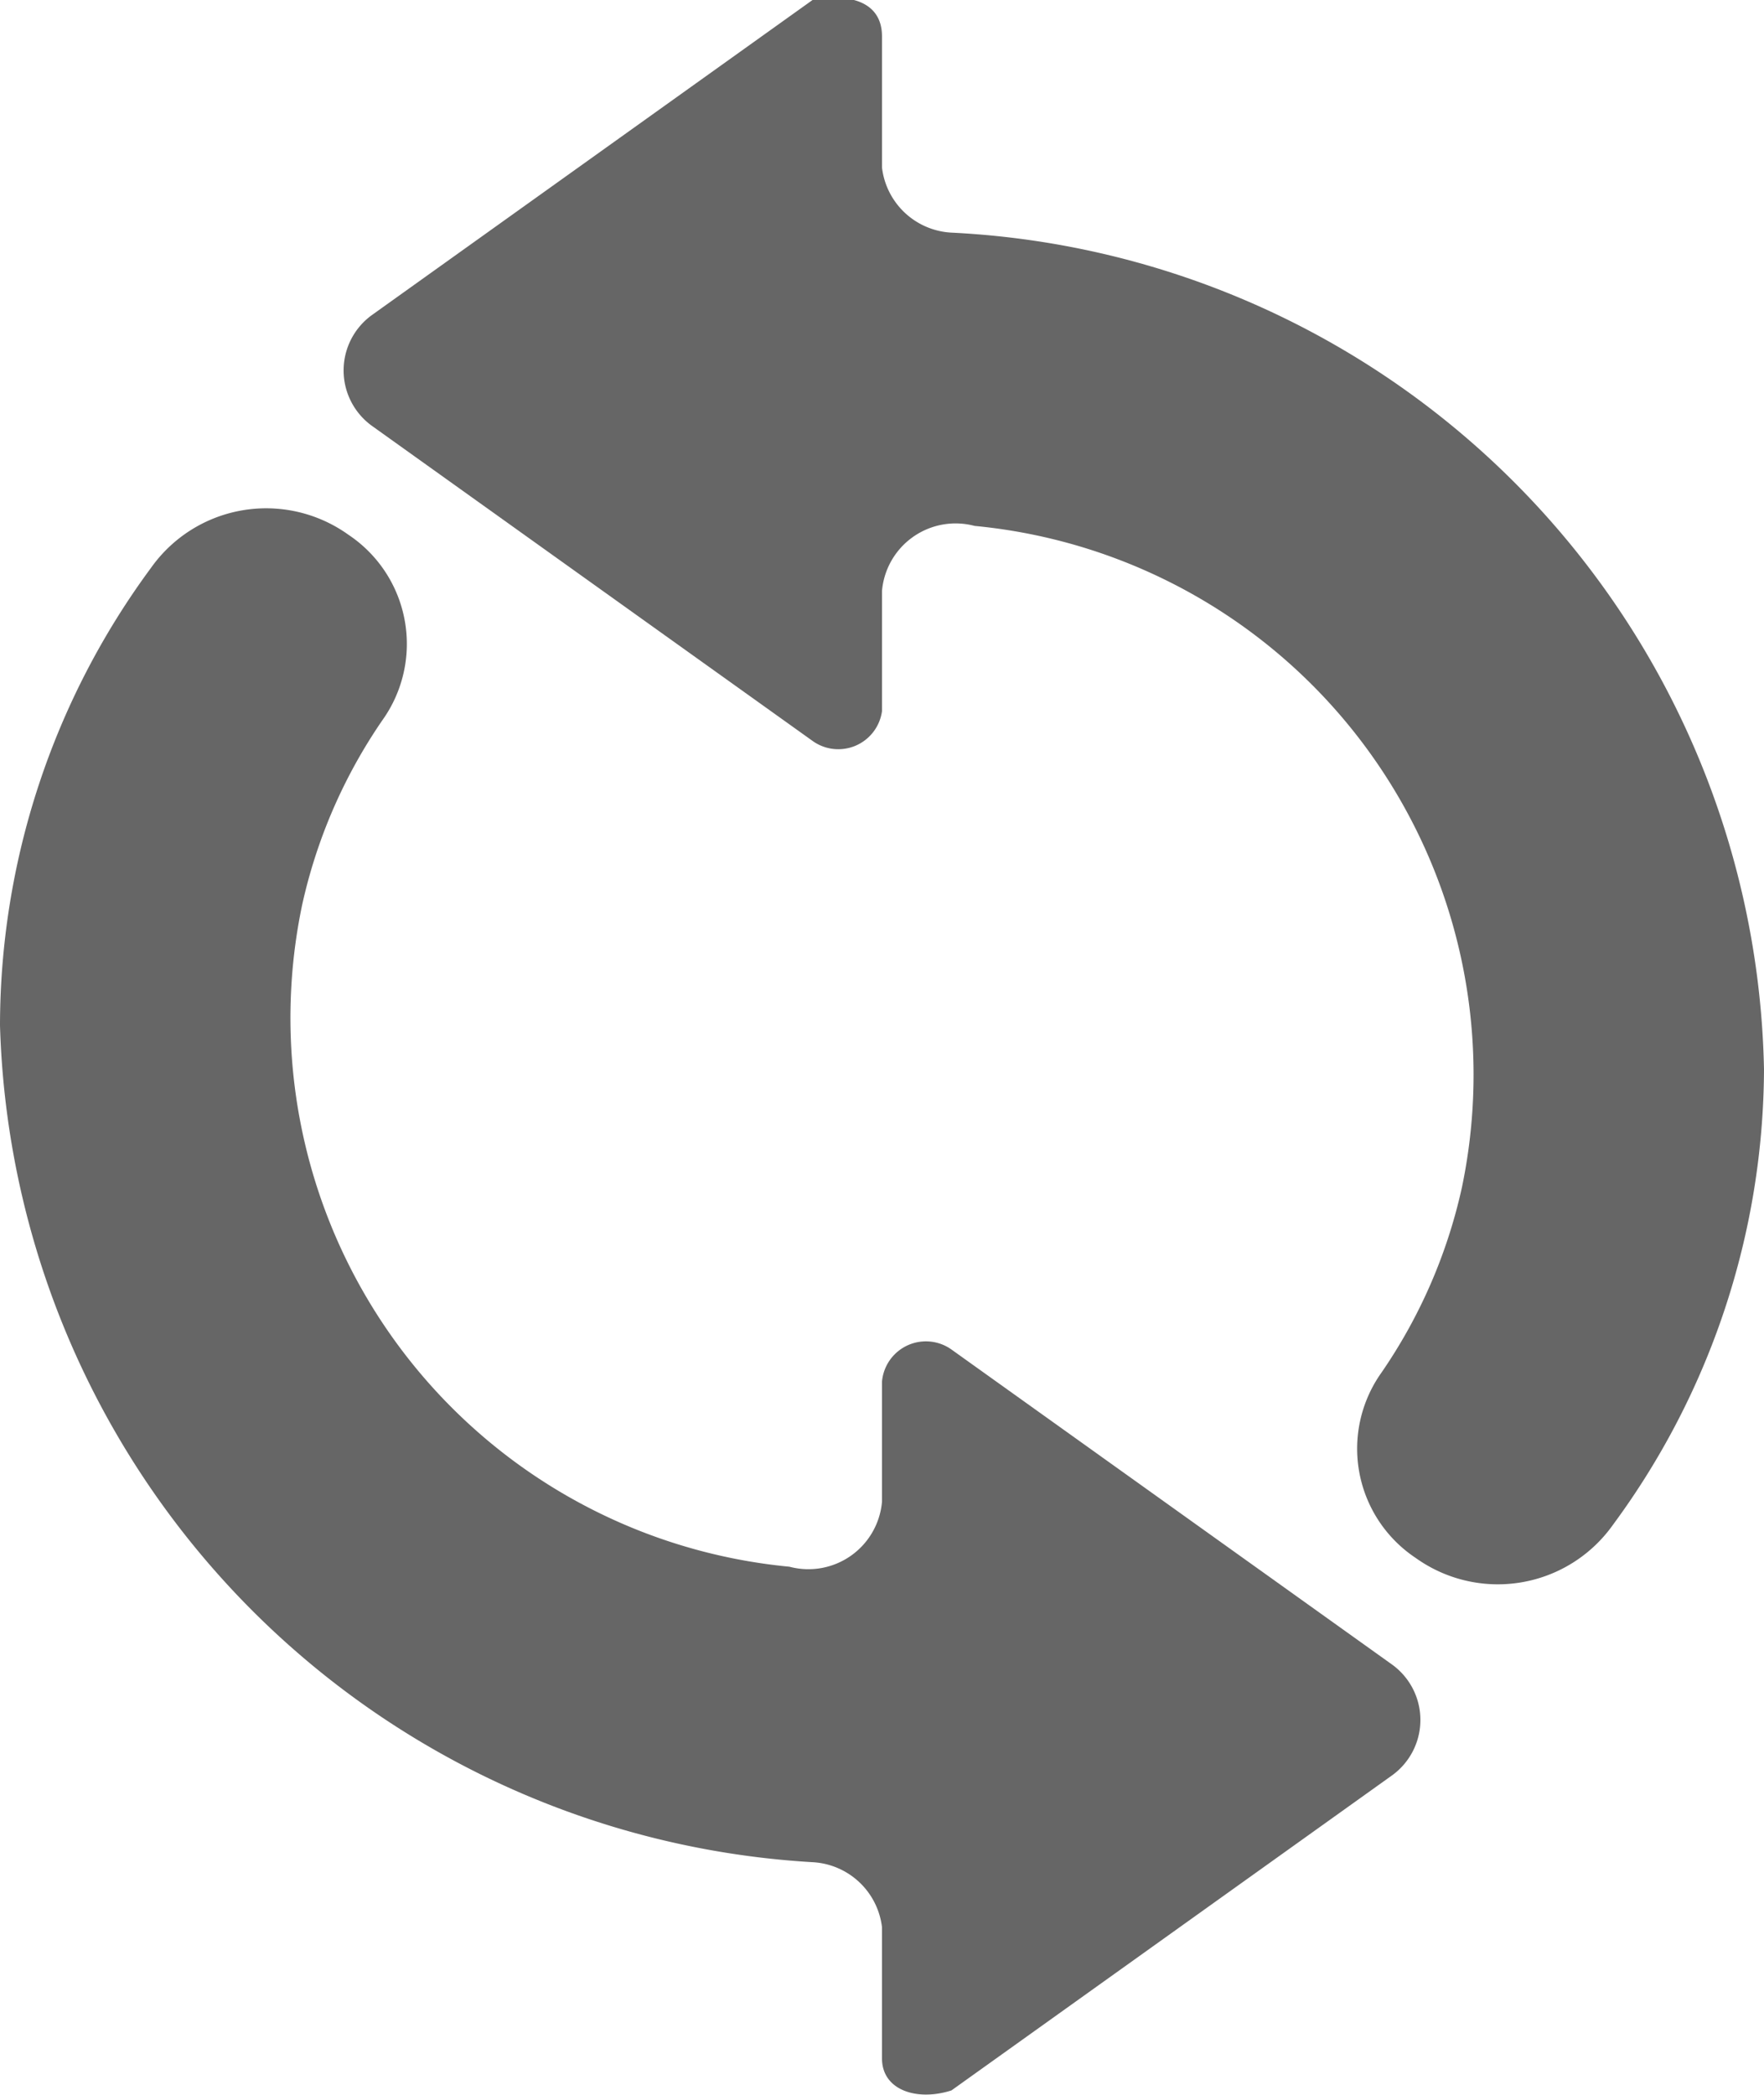 <svg id="Reset_Icon" data-name="Reset Icon" xmlns="http://www.w3.org/2000/svg" xmlns:xlink="http://www.w3.org/1999/xlink" viewBox="0 0 16 19"><defs><style>.cls-1{fill:none;}.cls-2{clip-path:url(#clip-path);}.cls-3{fill:#666;}</style><clipPath id="clip-path"><rect class="cls-1" width="16" height="19"/></clipPath></defs><title>Reset_icon</title><g class="cls-2"><path class="cls-3" d="M8.63,2.11A.67.67,0,0,1,8,1.52V.33C8,0,7.68-.06,7.37,0l-4,2.86a.62.62,0,0,0,0,1l4,2.86A.4.4,0,0,0,8,6.45V5.36a.67.67,0,0,1,.84-.59,5,5,0,0,1,4.42,6,4.77,4.77,0,0,1-.73,1.68,1.19,1.19,0,0,0,.31,1.68,1.28,1.28,0,0,0,1.79-.3A7,7,0,0,0,16,9.7,7.75,7.75,0,0,0,8.63,2.11"/><path class="cls-3" d="M7.37,16.89a.67.67,0,0,1,.63.59v1.19c0,.29.32.39.63.29l4-2.86a.62.62,0,0,0,0-1l-4-2.86a.4.4,0,0,0-.63.29v1.09a.67.67,0,0,1-.84.59,5,5,0,0,1-4.42-6,4.77,4.77,0,0,1,.73-1.68,1.19,1.19,0,0,0-.31-1.68,1.28,1.28,0,0,0-1.79.3A7,7,0,0,0,0,9.3a7.83,7.83,0,0,0,7.37,7.59"/></g></svg>